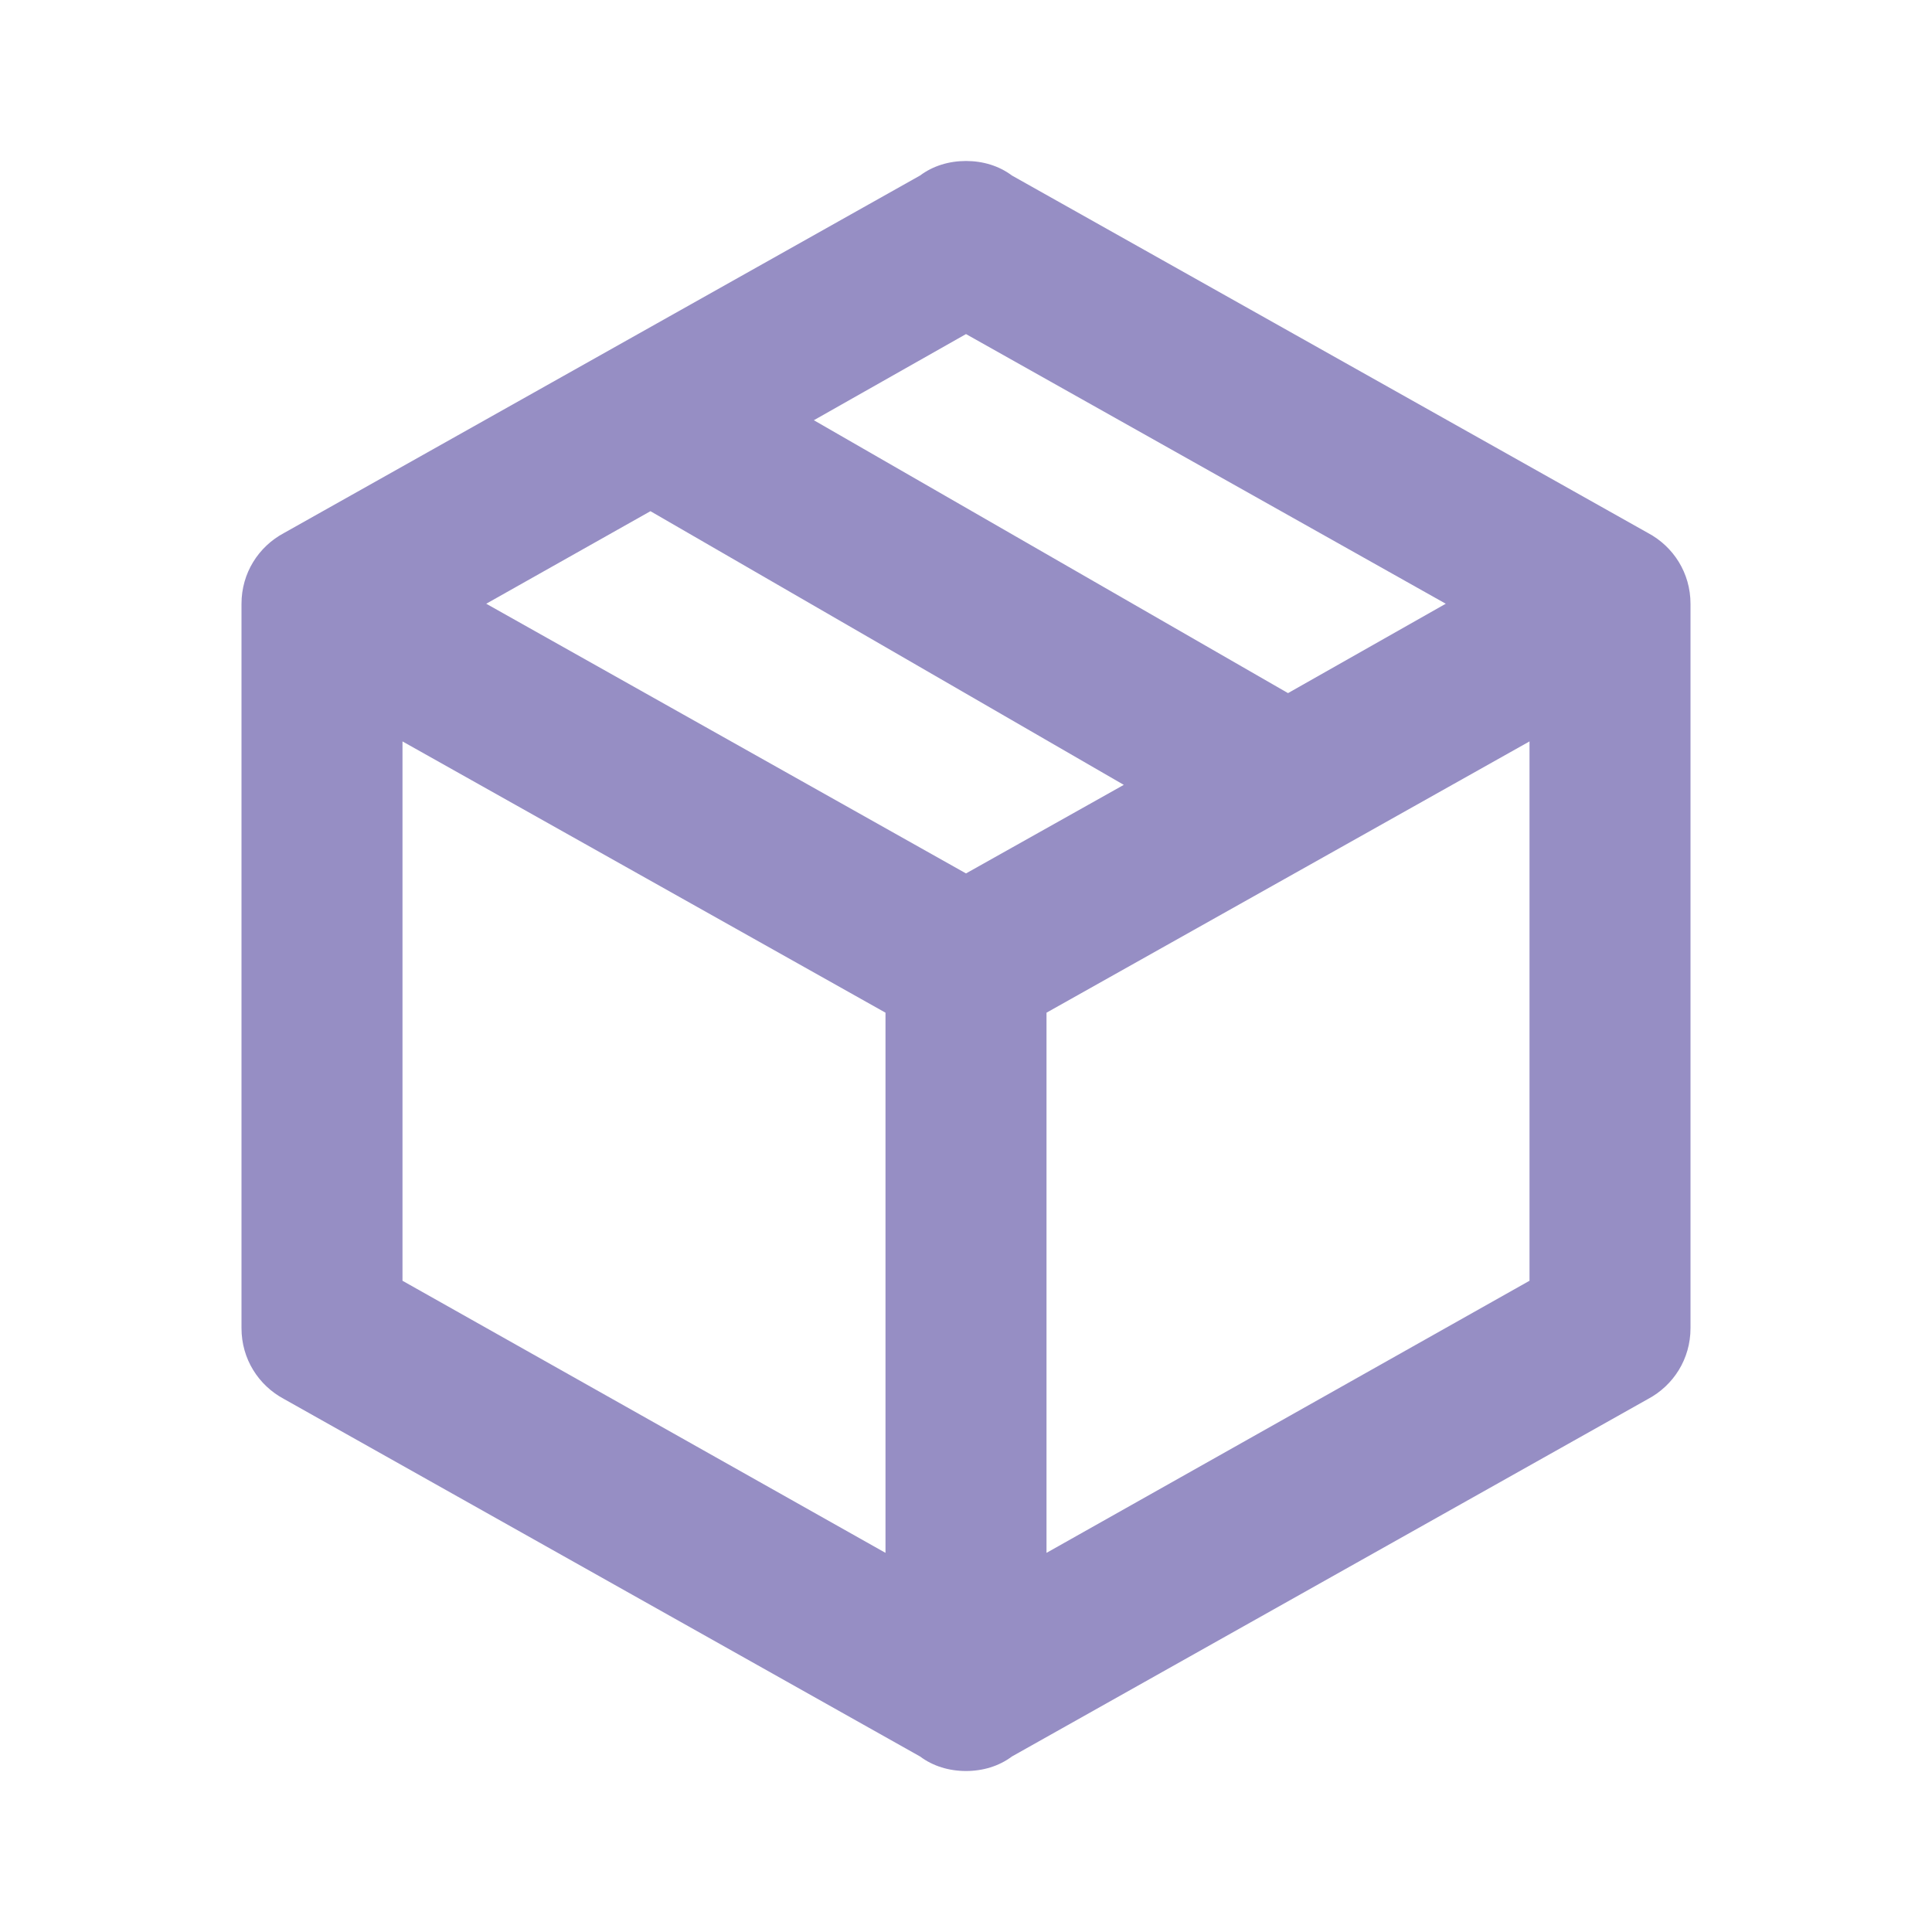 <svg width="61" height="61" viewBox="0 0 61 61" fill="none" xmlns="http://www.w3.org/2000/svg">
<path d="M53.375 41.938C53.375 42.903 52.841 43.742 52.028 44.174L31.949 55.459C31.542 55.764 31.034 55.917 30.5 55.917C29.966 55.917 29.458 55.764 29.051 55.459L8.972 44.174C8.159 43.742 7.625 42.903 7.625 41.938V19.062C7.625 18.097 8.159 17.258 8.972 16.826L29.051 5.541C29.458 5.236 29.966 5.083 30.5 5.083C31.034 5.083 31.542 5.236 31.949 5.541L52.028 16.826C52.841 17.258 53.375 18.097 53.375 19.062V41.938ZM30.5 10.548L25.696 13.268L40.667 21.884L45.648 19.062L30.5 10.548ZM15.352 19.062L30.5 27.577L35.482 24.781L20.537 16.14L15.352 19.062ZM12.708 40.438L27.958 49.029V31.974L12.708 23.409V40.438ZM48.292 40.438V23.409L33.042 31.974V49.029L48.292 40.438Z" fill="#968EC4"/>
</svg>
